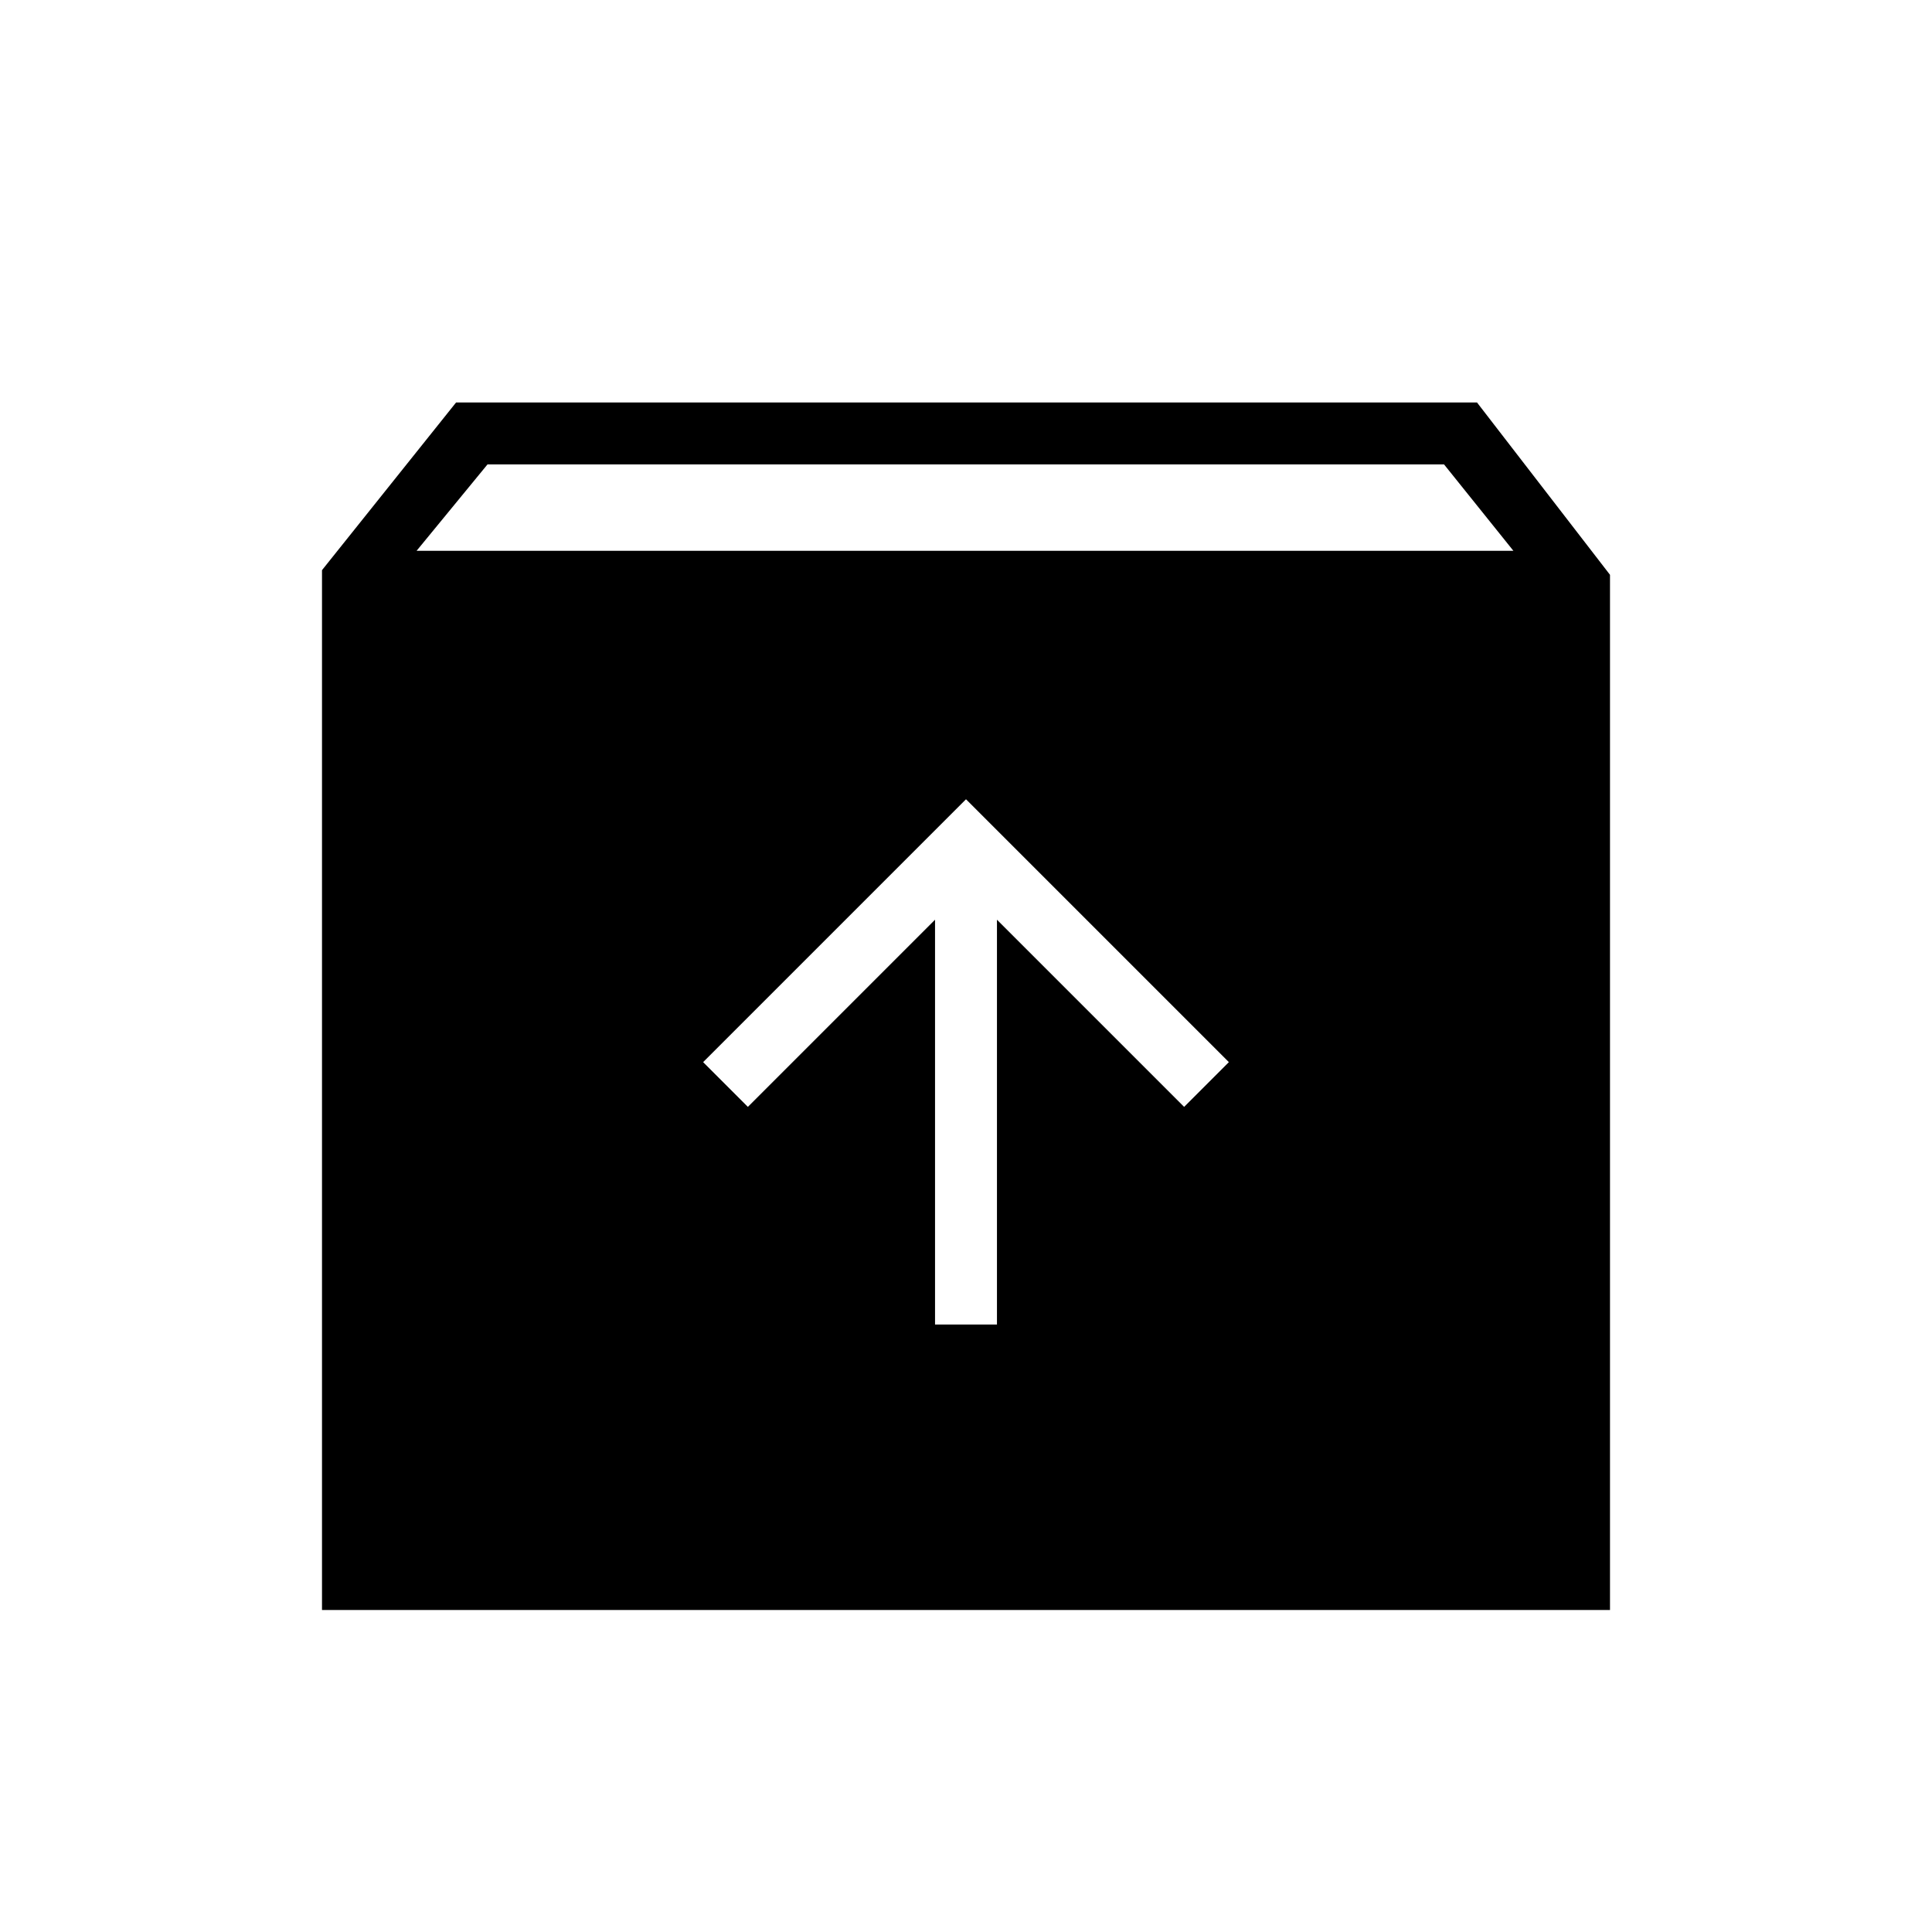 <svg xmlns="http://www.w3.org/2000/svg" width="48" height="48" viewBox="0 -960 960 960"><path d="M160-160v-516.693L226.615-760h507.308L800-674.385V-160H160Zm47-526.308h545l-34.461-42.923H242.231L207-686.308Zm257.615 384.462h30.77V-503l93 93 22.231-22.231L480-562.846 349.384-432.231 371.615-410l93-93v201.154Z"/></svg>